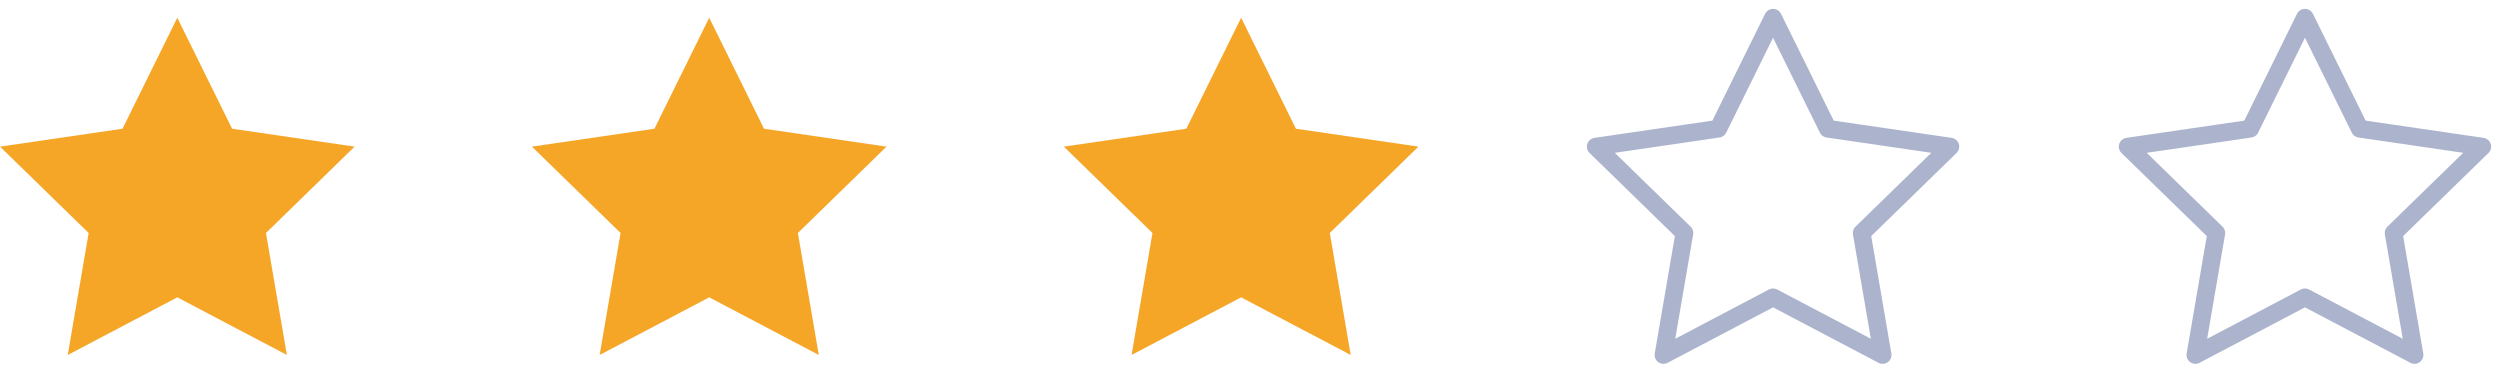 <svg width="141" height="21" viewBox="0 0 141 21" fill="none" xmlns="http://www.w3.org/2000/svg">
<path d="M40 1L43.09 7.26L50 8.27L45 13.14L46.18 20.02L40 16.77L33.82 20.02L35 13.14L30 8.27L36.91 7.26L40 1Z" fill="#F5A627"/>
<path d="M70 1L73.09 7.26L80 8.27L75 13.14L76.18 20.02L70 16.77L63.82 20.02L65 13.14L60 8.27L66.91 7.26L70 1Z" fill="#F5A627"/>
<path d="M100 1L103.09 7.26L110 8.27L105 13.14L106.18 20.02L100 16.77L93.82 20.02L95 13.14L90 8.27L96.91 7.26L100 1Z" stroke="#ACB4CD" stroke-linecap="round" stroke-linejoin="round"/>
<path d="M130 1L133.09 7.26L140 8.27L135 13.14L136.18 20.02L130 16.77L123.82 20.02L125 13.14L120 8.27L126.91 7.26L130 1Z" stroke="#ACB4CD" stroke-linecap="round" stroke-linejoin="round"/>
<path d="M10 1L13.09 7.26L20 8.27L15 13.14L16.18 20.02L10 16.77L3.82 20.02L5 13.14L0 8.27L6.91 7.26L10 1Z" fill="#F5A627"/>
</svg>

